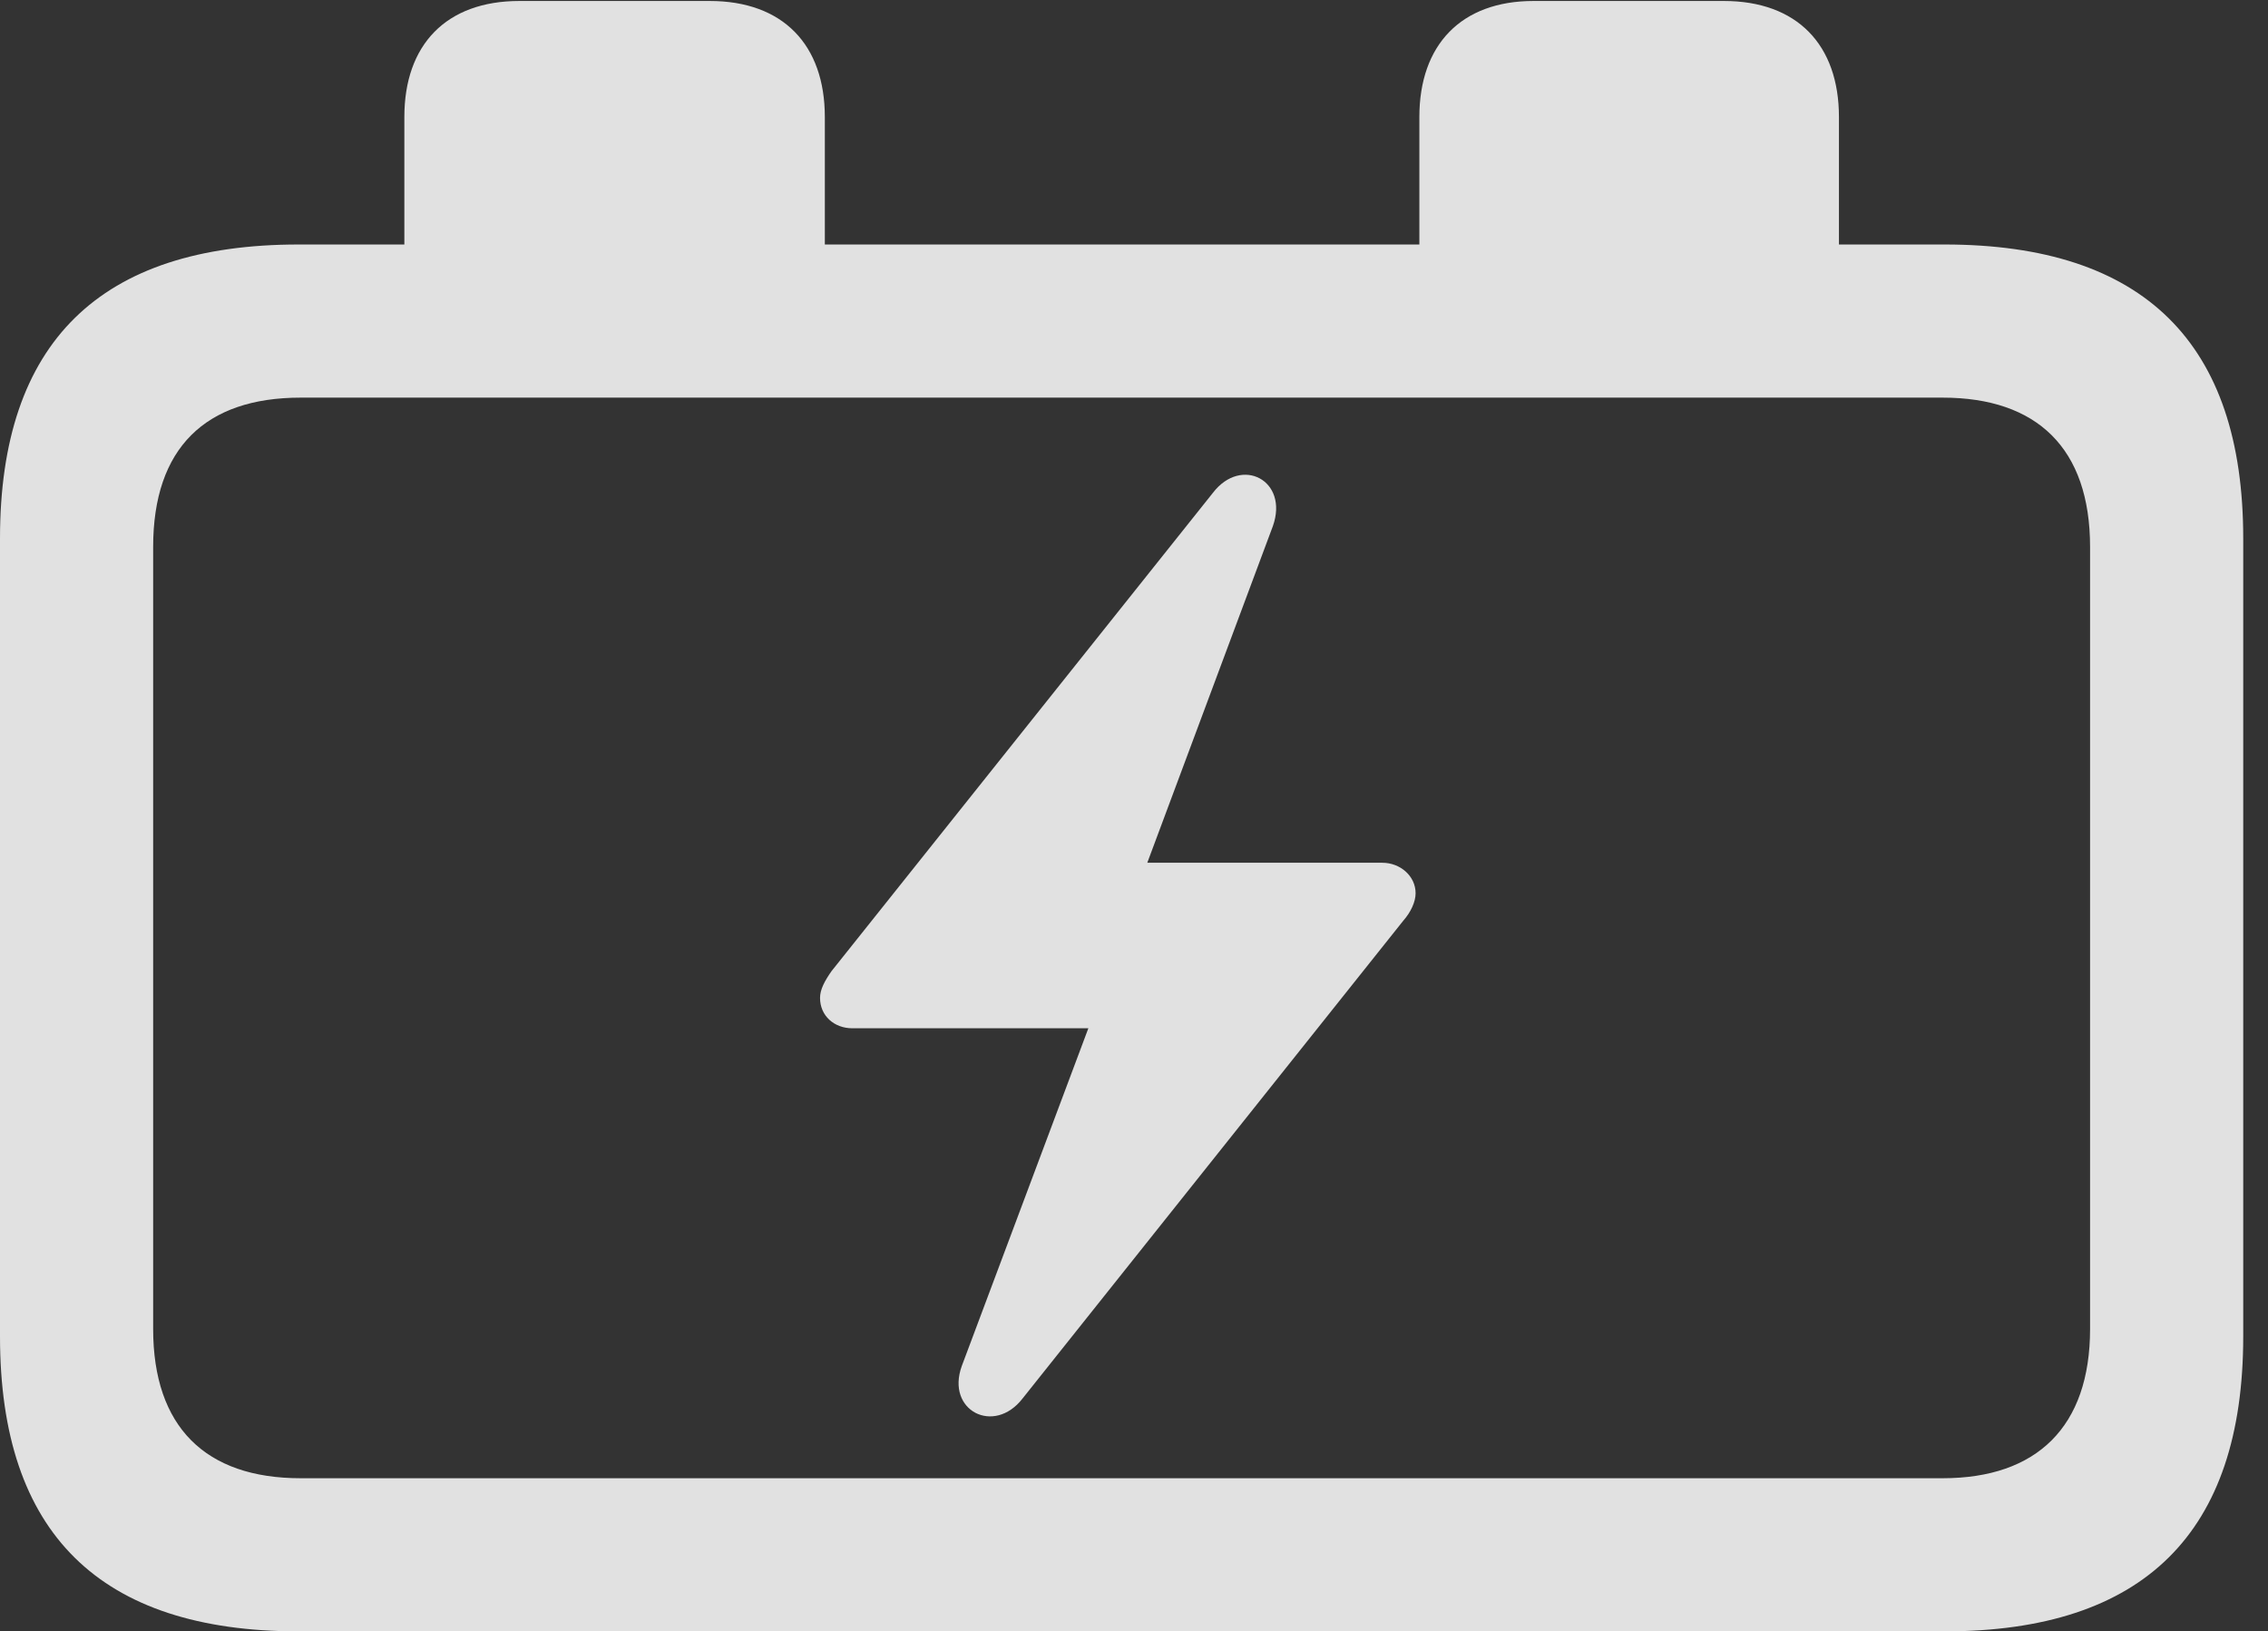 <?xml version="1.0" encoding="UTF-8"?>
<!--Generator: Apple Native CoreSVG 326-->
<!DOCTYPE svg
PUBLIC "-//W3C//DTD SVG 1.1//EN"
       "http://www.w3.org/Graphics/SVG/1.1/DTD/svg11.dtd">
<svg version="1.1" xmlns="http://www.w3.org/2000/svg" xmlns:xlink="http://www.w3.org/1999/xlink" viewBox="0 0 32.594 23.447">
 <rect x="0" y="0" width="32.594" height="23.447" fill="#333333" stroke="none"/>
 <g>
  <rect height="23.447" opacity="0" width="32.594" x="0" y="0"/>
  <path d="M4.293 23.447L27.945 23.447C30.816 23.447 32.238 22.025 32.238 19.209L32.238 7.738C32.238 4.936 30.816 3.514 27.945 3.514L26.428 3.514L26.428 1.682C26.428 0.643 25.826 0.014 24.773 0.014L22.039 0.014C21 0.014 20.398 0.643 20.398 1.682L20.398 3.514L11.854 3.514L11.854 1.682C11.854 0.643 11.252 0.014 10.199 0.014L7.465 0.014C6.412 0.014 5.811 0.643 5.811 1.682L5.811 3.514L4.293 3.514C1.436 3.514 0 4.922 0 7.738L0 19.209C0 22.039 1.436 23.447 4.293 23.447ZM2.201 19.1L2.201 7.861C2.201 6.439 2.953 5.715 4.32 5.715L27.918 5.715C29.271 5.715 30.037 6.439 30.037 7.861L30.037 19.1C30.037 20.508 29.271 21.246 27.918 21.246L4.32 21.246C2.953 21.246 2.201 20.508 2.201 19.1Z" fill="white" fill-opacity="0.85"/>
  <path d="M11.785 14.342C11.785 14.602 11.99 14.779 12.25 14.779L15.641 14.779L13.822 19.633C13.59 20.275 14.287 20.631 14.697 20.098L20.166 13.234C20.275 13.111 20.344 12.961 20.344 12.838C20.344 12.592 20.125 12.4 19.865 12.4L16.488 12.4L18.293 7.561C18.525 6.904 17.842 6.549 17.432 7.082L11.949 13.959C11.854 14.096 11.785 14.219 11.785 14.342Z" fill="white" fill-opacity="0.85"/>
 </g>
</svg>
